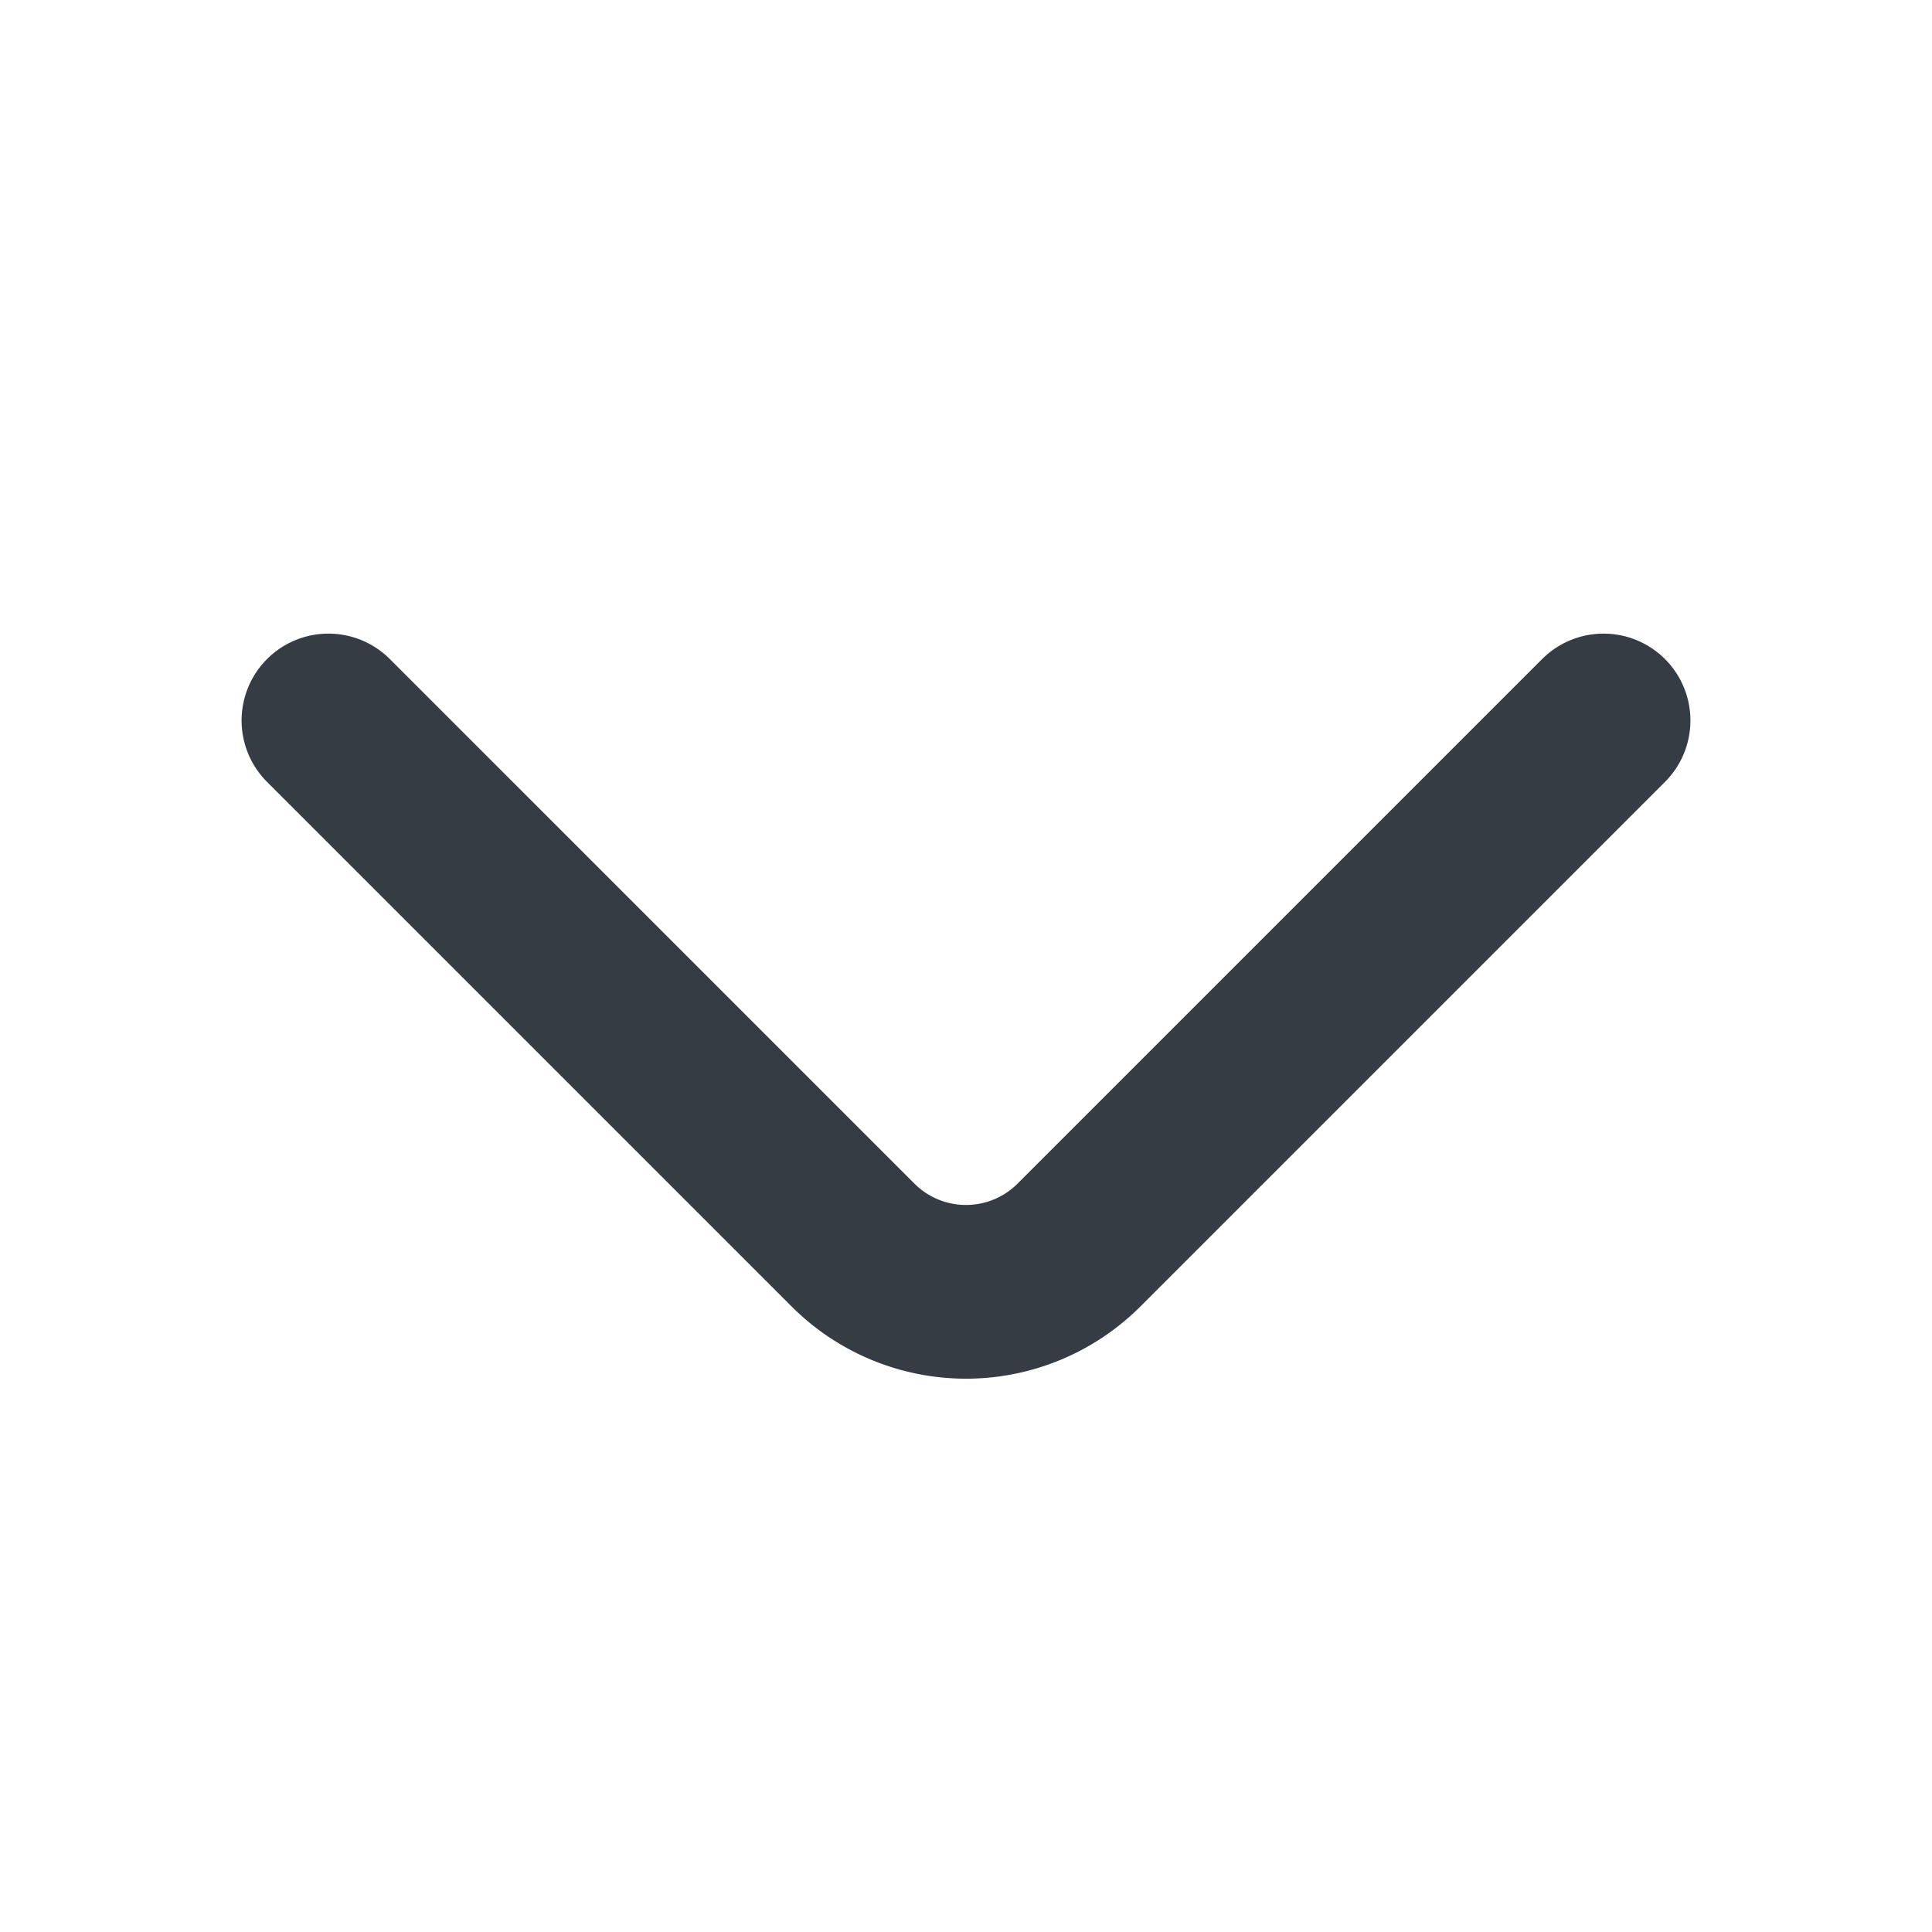<svg id="arrow-down" xmlns="http://www.w3.org/2000/svg" width="16.682" height="16.682" viewBox="0 0 16.682 16.682">
  <path id="Vector" d="M11.01,0,6.478,4.532a1.38,1.38,0,0,1-1.946,0L0,0" transform="translate(2.836 6.221)" fill="none" stroke="#353c44" stroke-linecap="round" stroke-linejoin="round" stroke-width="1.5"/>
  <path id="Vector-2" data-name="Vector" d="M0,0H16.682V16.682H0Z" transform="translate(16.682 16.682) rotate(180)" fill="none" opacity="0"/>
</svg>
